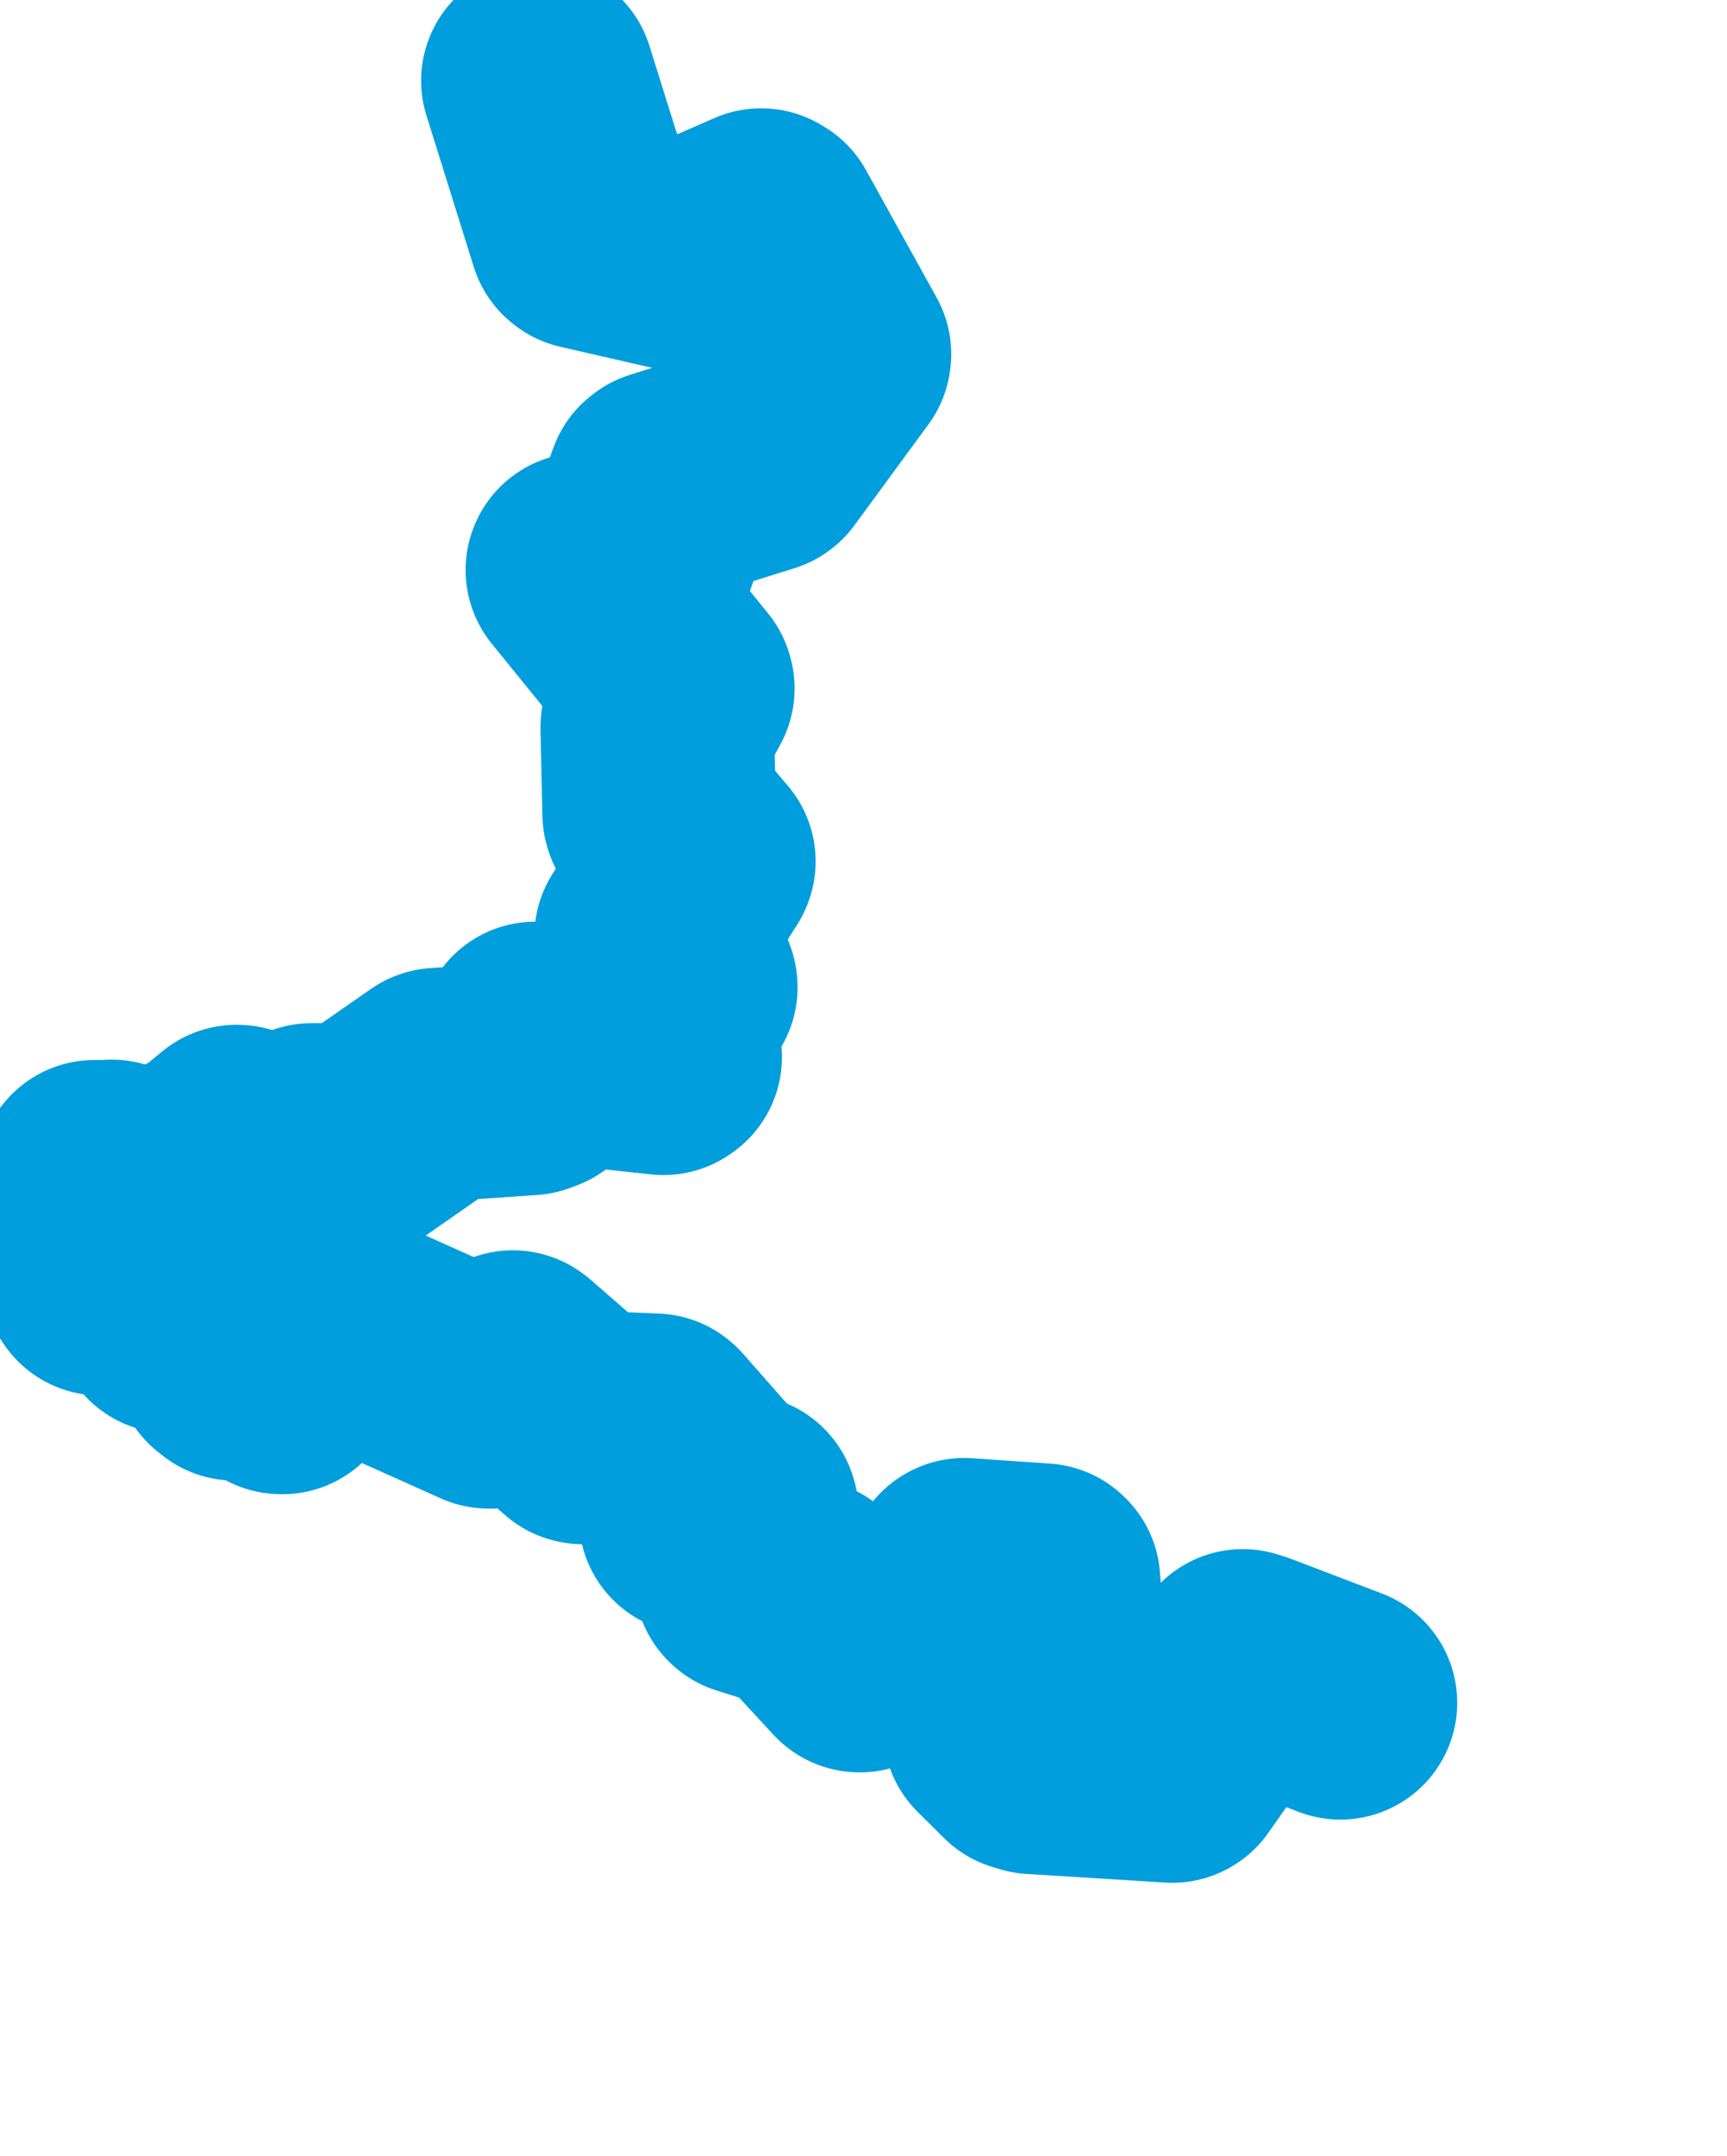 <svg viewBox="0 0 36.961 46.122" width="36.961" height="46.122" xmlns="http://www.w3.org/2000/svg">
  <title>Chrudimka, Severovýchod, 539 41, Česko</title>
  <desc>Geojson of Chrudimka, Severovýchod, 539 41, Česko</desc>
  <!-- Generated from maps/2-geojsons/world/europe/czechia/river-chrudimka/river-chrudimka.geojson -->
  <polygon points="28.687,36.43 26.743,35.688 26.598,35.643 25.098,37.777 25.089,37.782 22.119,37.597 21.963,37.55 21.4,36.99 21.402,36.959 21.831,36.08 21.834,36.076 22.437,36.191 22.494,36.116 22.333,33.832 22.308,33.808 20.634,33.693 20.623,33.698 20.285,34.83 20.265,34.851 18.402,35.42 18.389,35.418 17.21,34.141 17.205,34.135 16.086,33.783 16.073,33.771 15.875,32.352 15.869,32.332 14.908,32.473 14.888,32.462 14.975,31.705 14.971,31.688 14.032,30.621 14.009,30.602 12.472,30.538 12.456,30.534 11.005,29.27 10.976,29.25 10.494,29.778 10.453,29.775 7.447,28.428 7.44,28.426 6.537,28.444 6.528,28.448 6.043,29.469 6.013,29.467 5.533,28.82 5.52,28.816 5.025,29.177 4.936,29.106 4.712,28.66 4.713,28.652 5.136,28.45 5.134,28.432 4.761,28.126 4.736,28.106 3.65,28.164 3.65,28.164 4.736,28.106 4.761,28.126 5.134,28.432 5.136,28.45 4.713,28.652 4.712,28.66 4.936,29.106 5.025,29.177 5.52,28.816 5.533,28.82 6.013,29.467 6.043,29.469 6.528,28.448 6.537,28.444 7.44,28.426 7.447,28.428 10.453,29.775 10.494,29.778 10.976,29.25 11.005,29.27 12.456,30.534 12.472,30.538 14.009,30.602 14.032,30.621 14.971,31.688 14.975,31.705 14.888,32.462 14.908,32.473 15.869,32.332 15.875,32.352 16.073,33.771 16.086,33.783 17.205,34.135 17.21,34.141 18.389,35.418 18.402,35.42 20.265,34.851 20.285,34.83 20.623,33.698 20.634,33.693 22.308,33.808 22.333,33.832 22.494,36.116 22.437,36.191 21.834,36.076 21.831,36.08 21.402,36.959 21.4,36.99 21.963,37.55 22.119,37.597 25.089,37.782 25.098,37.777 26.598,35.643 26.743,35.688 28.687,36.43" stroke="#009edd" fill="none" stroke-width="5px" vector-effect="non-scaling-stroke" stroke-linejoin="round"></polygon>
  <polygon points="3.683,28.142 2.933,27.328 2.893,27.308 2.152,27.357 2.123,27.314 1.734,25.883 1.726,25.861 2.363,25.928 2.416,25.891 2.03,25.227 2.021,25.179 2.487,25.298 2.487,25.298 2.021,25.179 2.03,25.227 2.416,25.891 2.363,25.928 1.726,25.861 1.734,25.883 2.123,27.314 2.152,27.357 2.893,27.308 2.933,27.328 3.683,28.142" stroke="#009edd" fill="none" stroke-width="5px" vector-effect="non-scaling-stroke" stroke-linejoin="round"></polygon>
  <polygon points="2.51,25.274 2.496,25.285 2.496,25.285 2.51,25.274" stroke="#009edd" fill="none" stroke-width="5px" vector-effect="non-scaling-stroke" stroke-linejoin="round"></polygon>
  <polygon points="2.48,25.314 2.481,25.315 2.481,25.315 2.48,25.314" stroke="#009edd" fill="none" stroke-width="5px" vector-effect="non-scaling-stroke" stroke-linejoin="round"></polygon>
  <polygon points="2.479,25.269 2.48,25.317 2.48,25.317 2.479,25.269" stroke="#009edd" fill="none" stroke-width="5px" vector-effect="non-scaling-stroke" stroke-linejoin="round"></polygon>
  <polygon points="2.554,25.345 3.75,25.803 3.761,25.801 3.744,25.208 3.745,25.207 4.423,24.936 4.423,24.936 3.745,25.207 3.744,25.208 3.761,25.801 3.75,25.803 2.554,25.345" stroke="#009edd" fill="none" stroke-width="5px" vector-effect="non-scaling-stroke" stroke-linejoin="round"></polygon>
  <polygon points="4.382,24.985 5.059,24.426 5.089,24.427 6.409,25.093 6.429,25.09 6.64,24.416 6.673,24.39 7.67,24.384 7.69,24.378 9.364,23.212 9.379,23.206 11.329,23.072 11.464,23.022 11.457,22.219 11.457,22.219 11.464,23.022 11.329,23.072 9.379,23.206 9.364,23.212 7.69,24.378 7.67,24.384 6.673,24.39 6.64,24.416 6.429,25.09 6.409,25.093 5.089,24.427 5.059,24.426 4.382,24.985" stroke="#009edd" fill="none" stroke-width="5px" vector-effect="non-scaling-stroke" stroke-linejoin="round"></polygon>
  <polygon points="11.37,22.337 14.2,22.64 14.235,22.616 14.128,21.902 14.126,21.878 14.569,21.126 14.567,21.102 13.932,20.072 13.936,20.036 14.949,18.446 14.956,18.43 14.119,17.442 14.108,17.406 14.067,15.572 14.07,15.533 14.506,14.732 14.497,14.699 12.465,12.195 12.469,12.186 13.683,11.799 13.703,11.781 14.193,10.433 14.23,10.405 16.258,9.77 16.271,9.76 17.854,7.602 17.858,7.577 16.347,4.851 16.29,4.817 14.775,5.478 14.74,5.484 12.55,4.983 12.525,4.963 11.513,1.726 11.513,1.726 12.525,4.963 12.55,4.983 14.74,5.484 14.775,5.478 16.29,4.817 16.347,4.851 17.858,7.577 17.854,7.602 16.271,9.76 16.258,9.77 14.23,10.405 14.193,10.433 13.703,11.781 13.683,11.799 12.469,12.186 12.465,12.195 14.497,14.699 14.506,14.732 14.07,15.533 14.067,15.572 14.108,17.406 14.119,17.442 14.956,18.43 14.949,18.446 13.936,20.036 13.932,20.072 14.567,21.102 14.569,21.126 14.126,21.878 14.128,21.902 14.235,22.616 14.2,22.64 11.37,22.337" stroke="#009edd" fill="none" stroke-width="5px" vector-effect="non-scaling-stroke" stroke-linejoin="round"></polygon>
  <polygon points="2.387,25.17 2.659,25.358 2.659,25.358 2.387,25.17" stroke="#009edd" fill="none" stroke-width="5px" vector-effect="non-scaling-stroke" stroke-linejoin="round"></polygon>
</svg>
